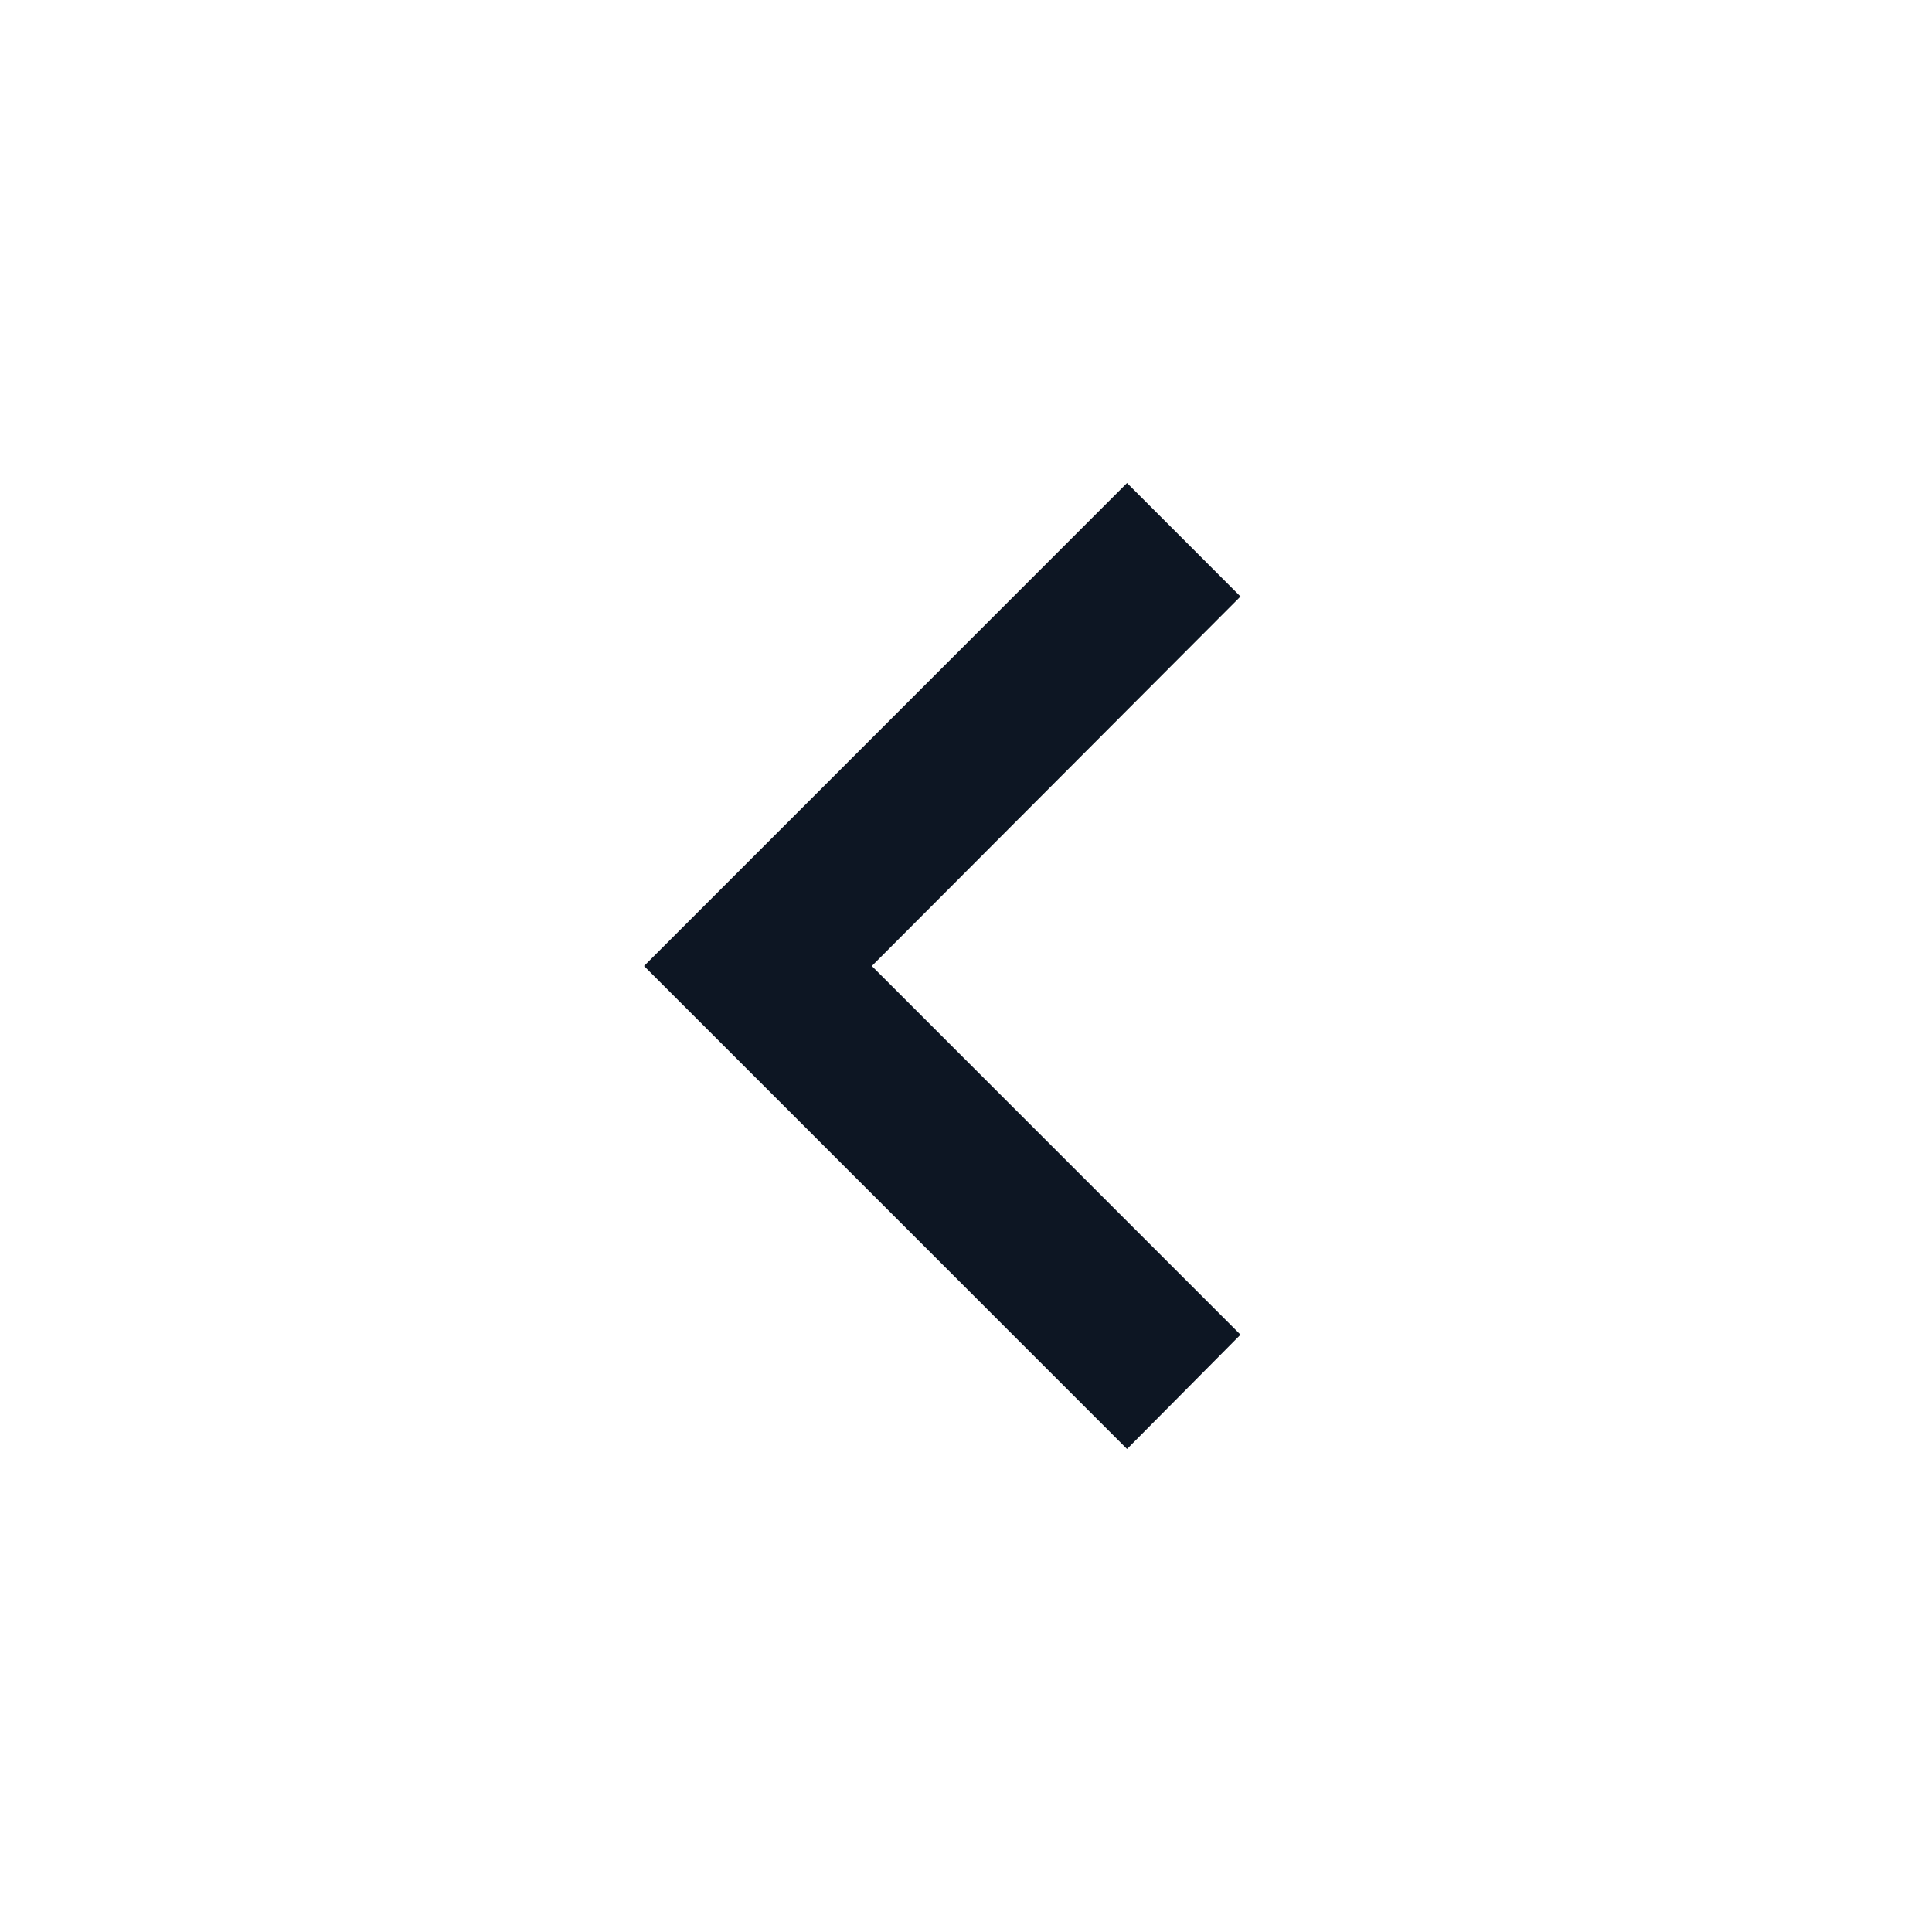 <svg width="40" height="40" viewBox="0 0 40 40" fill="none" xmlns="http://www.w3.org/2000/svg">
<path d="M25.683 27.633L18.05 20L25.683 12.35L23.334 10L13.334 20L23.334 30L25.683 27.633Z" fill="#0D1623"/>
</svg>
